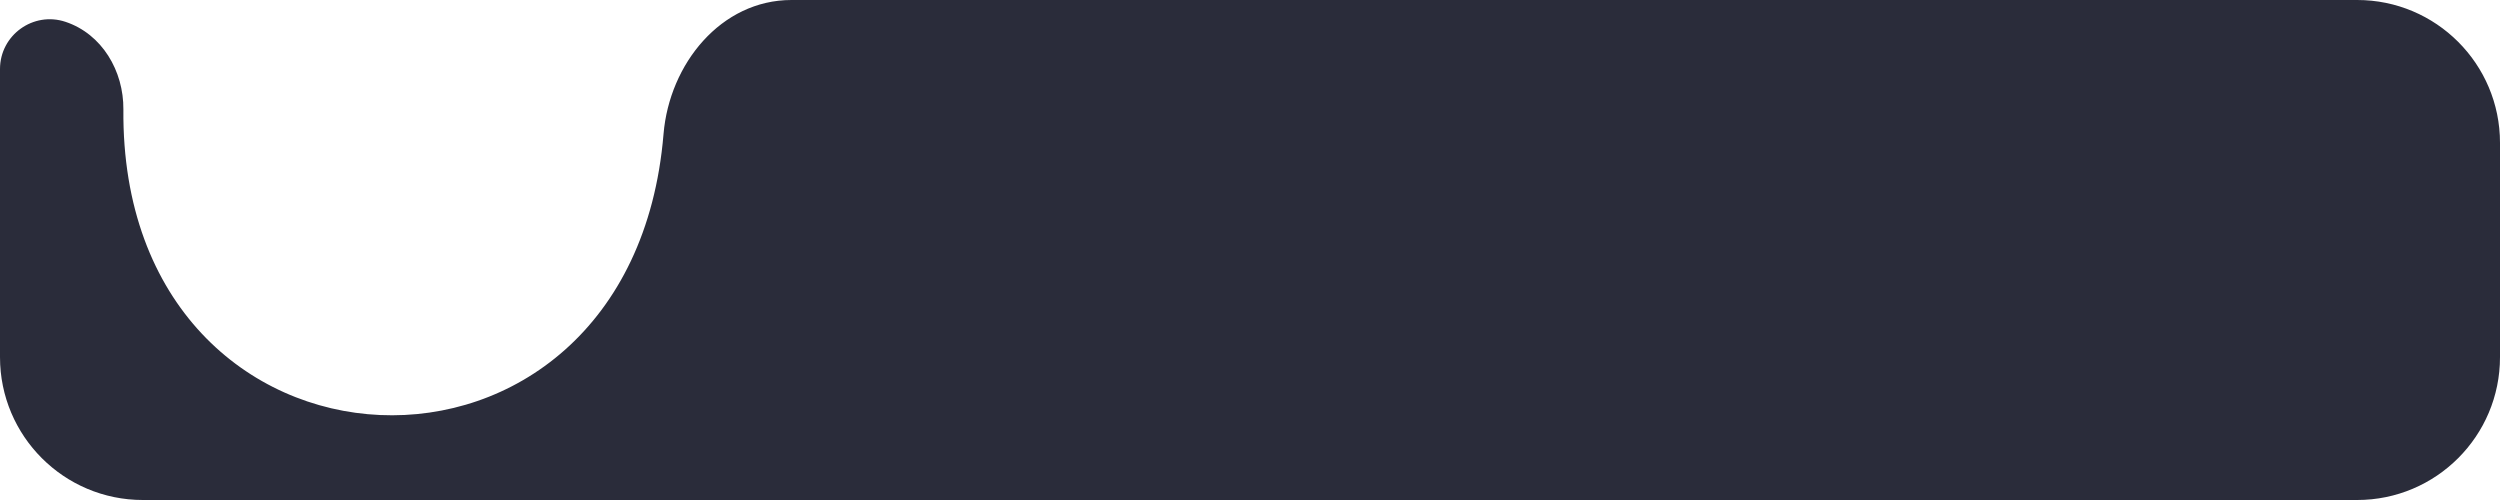 <svg width="350" height="70" viewBox="0 0 350 70" fill="none" xmlns="http://www.w3.org/2000/svg">
<path d="M0 9.668C0 4.912 4.66 1.553 9.172 3.057C14.284 4.761 17.321 9.936 17.274 15.325C16.796 70.248 88.357 73.332 92.894 18.77C93.712 8.945 100.947 0 110.807 0H330C341.046 0 350 8.954 350 20V50C350 61.046 341.046 70 330 70H20C8.954 70 0 61.046 0 50V9.668Z" fill="#2A2C3A"/>
</svg>
